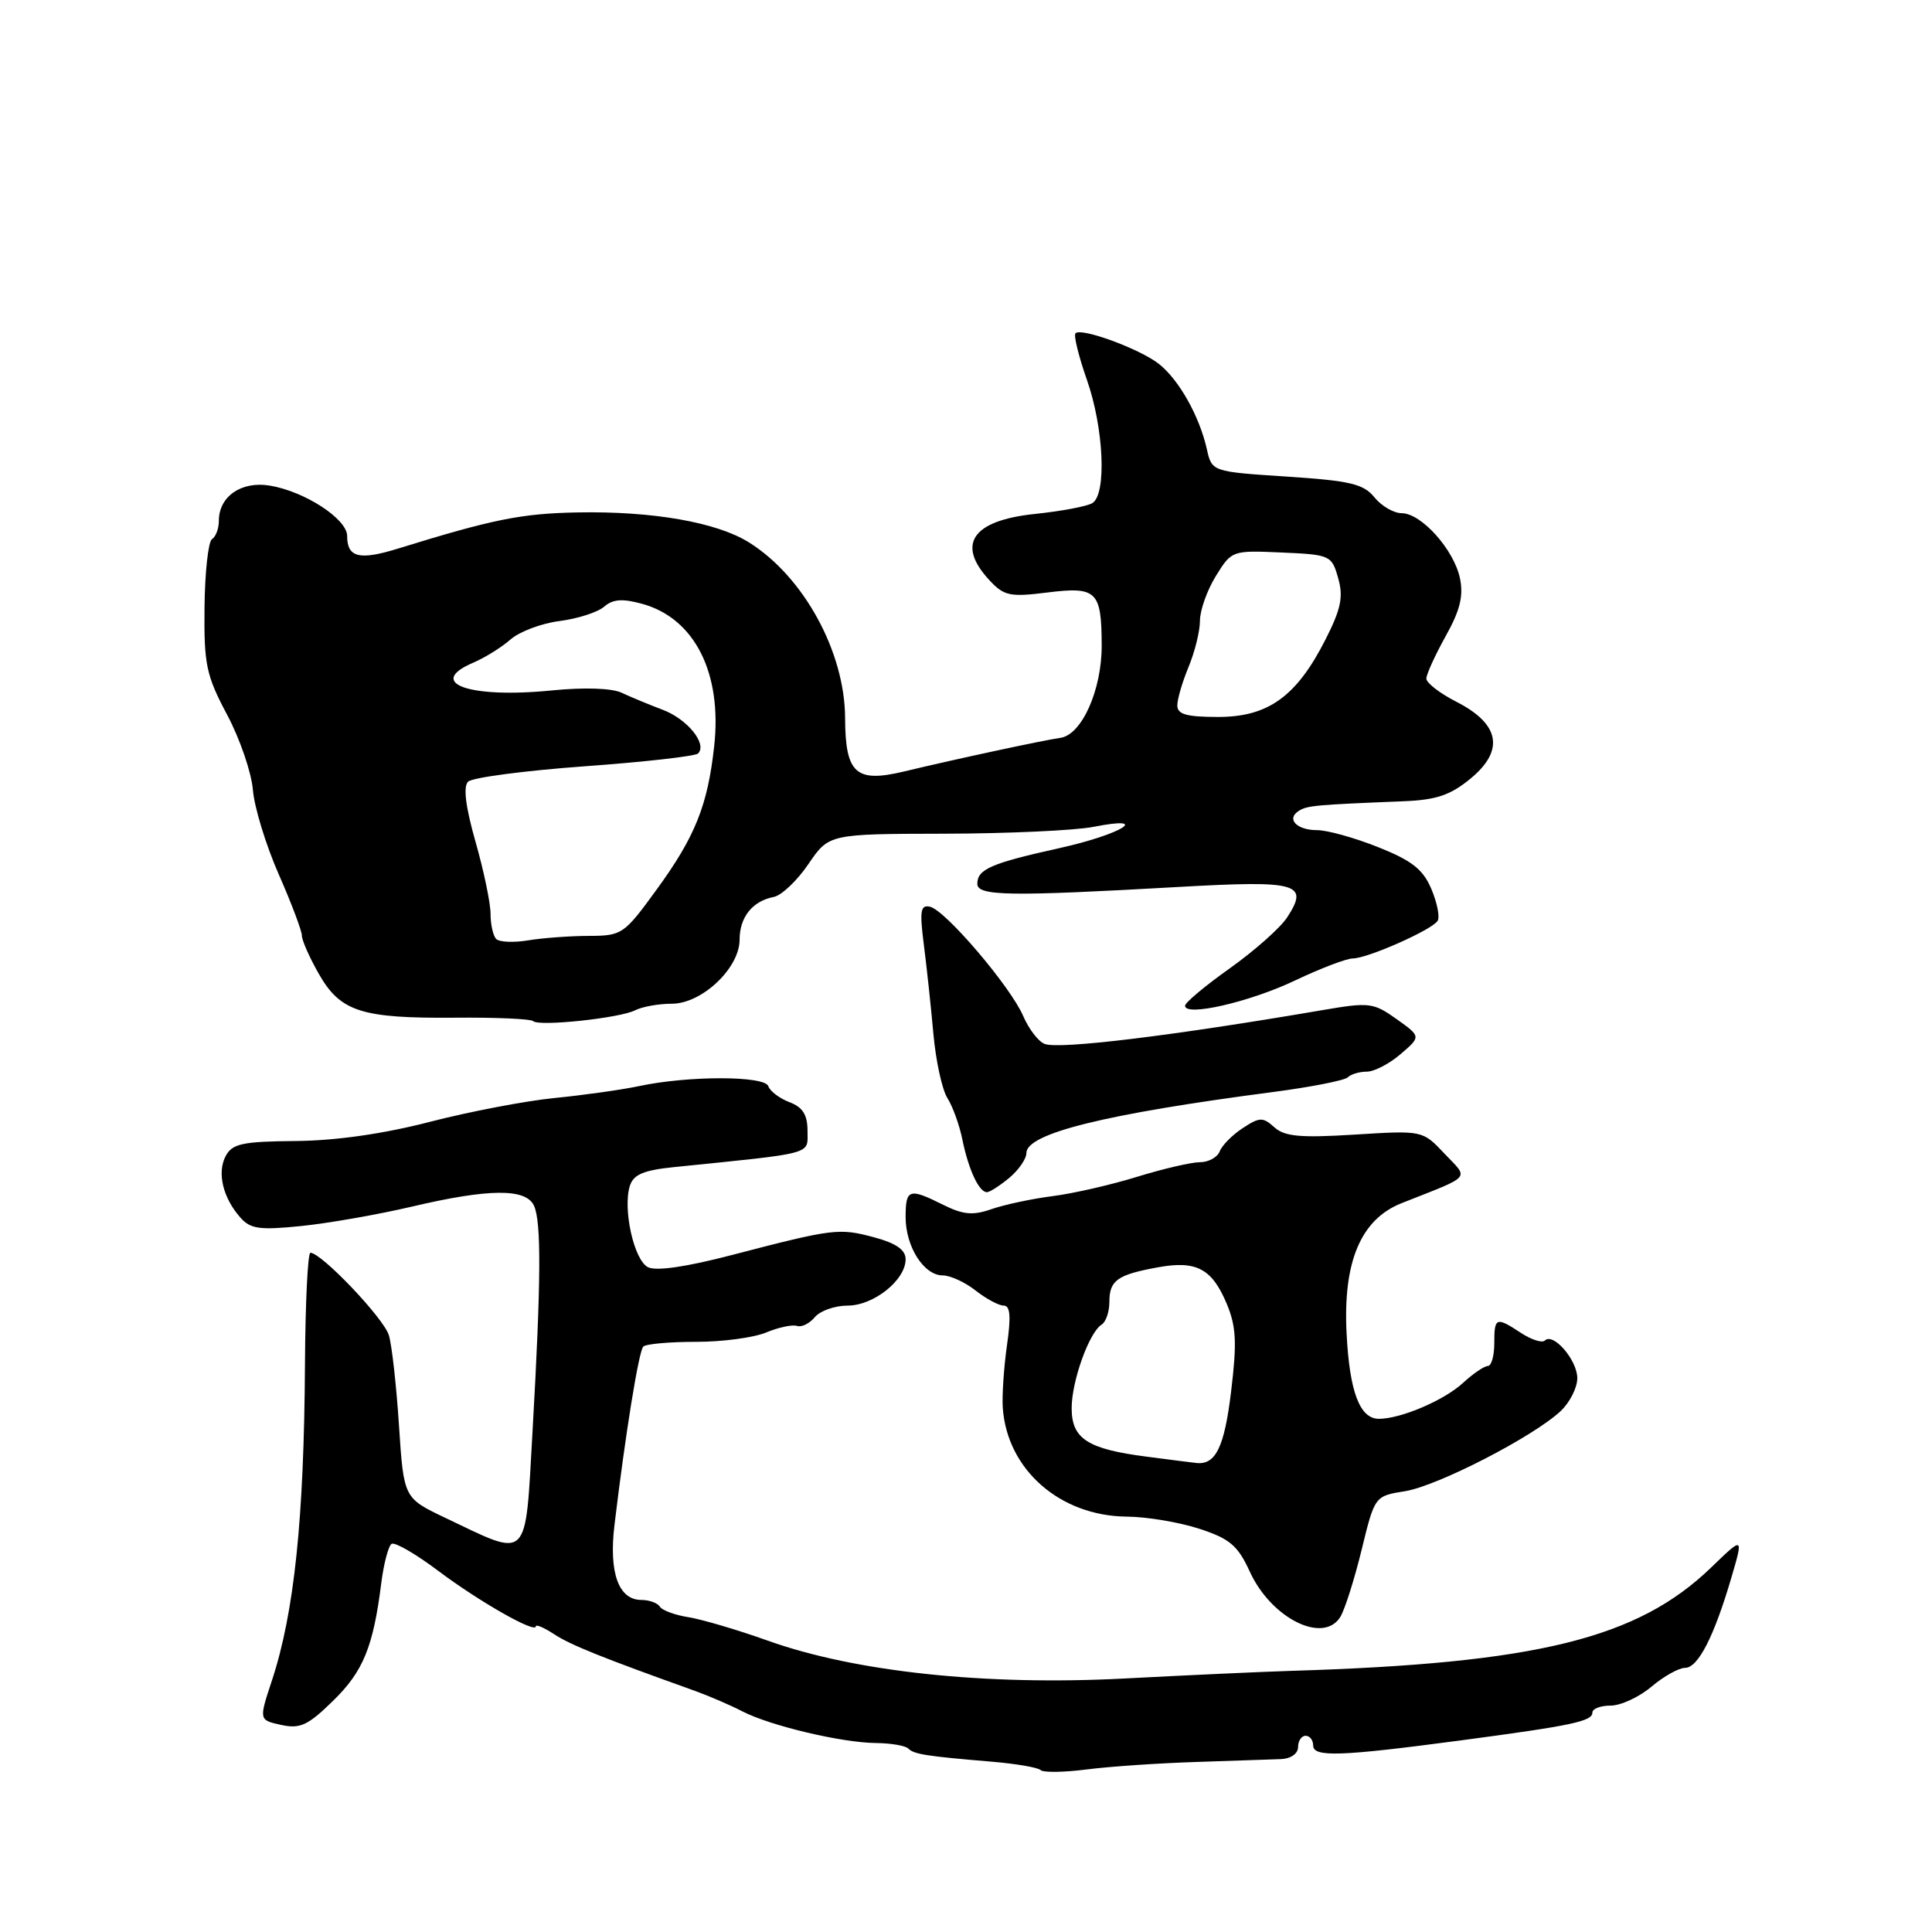 <?xml version="1.0" encoding="UTF-8" standalone="no"?>
<!DOCTYPE svg PUBLIC "-//W3C//DTD SVG 1.1//EN" "http://www.w3.org/Graphics/SVG/1.1/DTD/svg11.dtd" >
<svg xmlns="http://www.w3.org/2000/svg" xmlns:xlink="http://www.w3.org/1999/xlink" version="1.1" viewBox="0 0 256 256">
 <g >
 <path fill="currentColor"
d=" M 158.50 233.47 C 163.45 233.31 168.51 233.14 169.75 233.09 C 171.04 233.04 172.00 232.36 172.00 231.50 C 172.00 230.68 172.45 230.00 173.00 230.00 C 173.55 230.00 174.00 230.57 174.00 231.28 C 174.00 232.86 177.55 232.74 193.50 230.62 C 208.38 228.64 211.00 228.08 211.00 226.92 C 211.00 226.41 212.09 226.00 213.42 226.00 C 214.76 226.00 217.18 224.88 218.82 223.50 C 220.45 222.12 222.46 221.00 223.28 221.00 C 225.00 221.00 227.12 216.86 229.42 209.03 C 231.02 203.56 231.02 203.56 226.76 207.68 C 216.98 217.13 203.64 220.41 171.00 221.40 C 167.43 221.51 157.53 221.96 149.00 222.41 C 130.62 223.37 113.33 221.54 101.72 217.39 C 97.75 215.97 93.03 214.58 91.24 214.29 C 89.45 214.01 87.73 213.38 87.43 212.89 C 87.13 212.40 86.02 212.00 84.98 212.00 C 81.96 212.00 80.66 208.38 81.42 202.08 C 82.88 189.90 84.64 179.03 85.24 178.43 C 85.58 178.08 88.71 177.80 92.18 177.80 C 95.66 177.81 99.85 177.25 101.50 176.57 C 103.15 175.88 104.99 175.49 105.60 175.69 C 106.20 175.90 107.27 175.38 107.97 174.53 C 108.67 173.69 110.62 173.00 112.31 173.00 C 115.76 173.00 120.00 169.62 120.00 166.86 C 120.00 165.61 118.75 164.74 115.82 163.95 C 111.16 162.70 110.45 162.79 97.00 166.29 C 90.87 167.89 86.91 168.46 85.84 167.90 C 83.99 166.93 82.50 160.16 83.46 157.13 C 83.94 155.63 85.27 155.06 89.29 154.65 C 108.13 152.73 107.00 153.04 107.00 149.86 C 107.00 147.71 106.37 146.71 104.60 146.04 C 103.29 145.54 102.03 144.59 101.81 143.93 C 101.34 142.53 91.23 142.52 84.70 143.91 C 82.39 144.40 77.35 145.11 73.50 145.49 C 69.65 145.87 62.23 147.29 57.00 148.64 C 50.87 150.23 44.56 151.14 39.21 151.19 C 32.14 151.25 30.78 151.54 29.91 153.17 C 28.74 155.36 29.52 158.69 31.83 161.31 C 33.18 162.85 34.37 163.02 39.96 162.45 C 43.56 162.08 50.10 160.93 54.50 159.90 C 64.77 157.48 69.67 157.44 70.75 159.75 C 71.74 161.88 71.70 169.68 70.56 189.73 C 69.57 207.13 70.24 206.48 59.00 201.12 C 53.50 198.50 53.50 198.50 52.87 188.93 C 52.53 183.67 51.93 178.27 51.53 176.93 C 50.87 174.70 42.60 166.00 41.13 166.00 C 40.78 166.00 40.46 172.64 40.41 180.75 C 40.29 201.28 38.99 213.69 36.03 222.68 C 34.30 227.91 34.30 227.91 37.25 228.56 C 39.76 229.11 40.80 228.63 44.13 225.37 C 48.13 221.47 49.46 218.22 50.52 209.77 C 50.85 207.17 51.47 204.83 51.89 204.57 C 52.32 204.30 55.10 205.91 58.06 208.14 C 63.52 212.24 71.00 216.49 71.00 215.50 C 71.00 215.20 72.10 215.67 73.44 216.55 C 75.60 217.97 79.74 219.63 92.00 224.02 C 93.92 224.71 96.78 225.94 98.34 226.75 C 102.04 228.67 111.53 230.92 116.08 230.96 C 118.05 230.98 119.98 231.31 120.35 231.69 C 121.11 232.45 122.71 232.70 131.38 233.43 C 134.61 233.70 137.53 234.20 137.88 234.54 C 138.22 234.89 140.97 234.85 144.00 234.46 C 147.03 234.07 153.55 233.63 158.50 233.47 Z  M 177.60 214.25 C 178.19 213.29 179.46 209.29 180.42 205.37 C 182.16 198.23 182.16 198.23 186.18 197.59 C 190.48 196.90 203.12 190.40 206.78 186.99 C 208.00 185.85 209.00 183.88 209.00 182.62 C 209.00 180.22 205.81 176.52 204.70 177.63 C 204.35 177.98 202.94 177.53 201.57 176.64 C 198.22 174.44 198.00 174.53 198.00 178.00 C 198.00 179.65 197.62 181.00 197.15 181.00 C 196.68 181.00 195.19 182.01 193.85 183.25 C 191.33 185.56 185.62 188.00 182.71 188.00 C 180.18 188.00 178.82 184.42 178.43 176.69 C 177.94 167.20 180.31 161.57 185.71 159.43 C 195.20 155.67 194.66 156.30 191.39 152.85 C 188.50 149.78 188.50 149.78 179.52 150.34 C 172.30 150.79 170.22 150.60 168.86 149.37 C 167.34 148.00 166.91 148.01 164.67 149.48 C 163.29 150.38 161.92 151.77 161.62 152.56 C 161.31 153.35 160.13 154.00 158.99 154.00 C 157.85 154.00 154.12 154.87 150.71 155.92 C 147.29 156.98 142.25 158.14 139.50 158.49 C 136.75 158.84 133.10 159.62 131.40 160.21 C 128.92 161.08 127.63 160.96 124.99 159.65 C 120.45 157.38 120.00 157.53 120.00 161.28 C 120.00 165.20 122.42 169.00 124.92 169.00 C 125.92 169.00 127.87 169.90 129.27 171.00 C 130.67 172.10 132.35 173.00 133.00 173.00 C 133.86 173.00 133.98 174.44 133.43 178.25 C 133.02 181.14 132.77 184.85 132.87 186.49 C 133.41 194.70 140.43 200.88 149.31 200.96 C 151.96 200.98 156.28 201.71 158.92 202.57 C 162.96 203.89 164.02 204.79 165.61 208.26 C 168.44 214.44 175.35 217.89 177.60 214.25 Z  M 133.75 156.06 C 134.99 155.02 136.00 153.55 136.00 152.79 C 136.00 150.19 146.39 147.61 168.67 144.70 C 173.72 144.04 178.18 143.16 178.59 142.75 C 179.00 142.34 180.13 142.00 181.11 142.00 C 182.09 142.00 184.11 140.95 185.59 139.67 C 188.30 137.35 188.30 137.35 185.05 135.03 C 181.97 132.84 181.44 132.78 175.15 133.86 C 155.35 137.25 140.36 139.07 138.43 138.33 C 137.60 138.02 136.32 136.35 135.58 134.63 C 133.90 130.73 125.28 120.62 123.24 120.15 C 121.97 119.86 121.84 120.67 122.41 125.15 C 122.79 128.09 123.36 133.42 123.68 136.99 C 124.00 140.55 124.83 144.38 125.53 145.49 C 126.23 146.59 127.13 149.07 127.52 151.00 C 128.34 155.02 129.75 158.02 130.79 157.97 C 131.18 157.95 132.51 157.09 133.75 156.06 Z  M 84.18 133.86 C 85.11 133.39 87.28 133.00 89.01 133.00 C 93.01 133.00 98.00 128.28 98.00 124.51 C 98.00 121.53 99.71 119.39 102.53 118.85 C 103.56 118.65 105.63 116.69 107.12 114.49 C 109.84 110.50 109.84 110.50 125.17 110.47 C 133.60 110.45 142.48 110.04 144.90 109.56 C 152.73 108.02 148.59 110.57 140.29 112.40 C 131.32 114.39 129.50 115.18 129.50 117.11 C 129.50 118.73 133.69 118.80 156.10 117.53 C 172.03 116.63 173.51 117.04 170.54 121.58 C 169.64 122.95 166.24 125.97 162.98 128.29 C 159.72 130.60 157.04 132.84 157.03 133.26 C 156.97 134.76 165.61 132.78 171.62 129.91 C 174.99 128.31 178.42 127.00 179.25 127.00 C 181.20 127.00 189.75 123.21 190.49 122.02 C 190.81 121.51 190.43 119.61 189.66 117.79 C 188.56 115.19 187.08 114.03 182.61 112.25 C 179.50 111.01 175.87 110.00 174.54 110.00 C 171.80 110.00 170.39 108.50 172.12 107.43 C 173.23 106.74 174.33 106.64 186.00 106.17 C 190.36 105.99 192.20 105.36 194.90 103.13 C 199.38 99.41 198.73 95.92 192.98 92.99 C 190.79 91.87 189.00 90.49 189.00 89.92 C 189.00 89.35 190.15 86.83 191.55 84.31 C 193.47 80.88 193.94 78.97 193.45 76.62 C 192.65 72.82 188.33 68.00 185.72 68.00 C 184.68 68.00 183.05 67.05 182.12 65.90 C 180.68 64.12 178.91 63.70 170.50 63.15 C 160.58 62.50 160.58 62.50 159.91 59.50 C 158.93 55.14 156.22 50.32 153.56 48.22 C 151.03 46.23 143.28 43.38 142.51 44.16 C 142.24 44.42 142.92 47.19 144.01 50.30 C 146.26 56.69 146.66 65.47 144.75 66.66 C 144.06 67.09 140.63 67.74 137.13 68.10 C 128.81 68.97 126.66 72.12 131.13 76.91 C 133.04 78.96 133.84 79.13 138.77 78.51 C 145.32 77.69 145.96 78.32 145.98 85.50 C 146.00 91.42 143.34 97.38 140.50 97.77 C 138.24 98.09 126.86 100.53 119.81 102.22 C 113.39 103.76 112.01 102.51 111.98 95.13 C 111.94 86.37 106.49 76.40 99.24 71.87 C 94.98 69.20 86.45 67.71 76.50 67.90 C 69.09 68.04 65.31 68.80 52.77 72.68 C 47.62 74.28 46.00 73.88 46.00 71.02 C 46.00 68.76 40.35 65.09 35.72 64.34 C 31.96 63.73 29.00 65.79 29.00 69.01 C 29.00 70.04 28.59 71.13 28.09 71.44 C 27.60 71.75 27.15 75.80 27.10 80.45 C 27.02 88.05 27.31 89.47 30.09 94.70 C 31.79 97.89 33.32 102.37 33.51 104.66 C 33.69 106.94 35.23 111.97 36.92 115.82 C 38.62 119.68 40.00 123.35 40.00 123.97 C 40.00 124.59 41.01 126.88 42.25 129.05 C 45.11 134.06 47.88 134.95 60.30 134.85 C 65.69 134.80 70.34 135.01 70.64 135.30 C 71.39 136.05 82.14 134.91 84.18 133.86 Z  M 151.98 193.02 C 144.10 192.01 142.00 190.65 142.00 186.59 C 142.00 183.00 144.32 176.54 145.98 175.51 C 146.54 175.16 147.00 173.81 147.00 172.50 C 147.00 169.65 148.05 168.91 153.41 167.93 C 158.52 166.99 160.59 168.09 162.55 172.76 C 163.81 175.78 163.91 177.91 163.13 184.36 C 162.24 191.77 161.08 194.15 158.50 193.85 C 157.95 193.79 155.01 193.42 151.98 193.02 Z  M 65.75 124.42 C 65.34 124.01 65.00 122.50 65.00 121.08 C 65.00 119.66 64.10 115.36 63.01 111.54 C 61.69 106.91 61.36 104.24 62.02 103.58 C 62.57 103.03 69.50 102.12 77.43 101.54 C 85.36 100.97 92.14 100.20 92.50 99.84 C 93.75 98.57 91.07 95.27 87.79 94.04 C 85.98 93.36 83.54 92.34 82.36 91.79 C 81.07 91.18 77.40 91.06 73.18 91.48 C 62.19 92.59 56.34 90.51 62.75 87.79 C 64.26 87.14 66.47 85.77 67.65 84.73 C 68.84 83.69 71.76 82.59 74.15 82.29 C 76.54 81.98 79.20 81.13 80.05 80.39 C 81.22 79.38 82.48 79.29 85.12 80.02 C 92.05 81.94 95.71 89.19 94.63 98.90 C 93.77 106.74 92.10 110.89 86.98 117.91 C 82.69 123.81 82.41 124.00 78.02 124.01 C 75.54 124.02 71.92 124.28 70.00 124.60 C 68.08 124.92 66.16 124.84 65.75 124.42 Z  M 156.00 93.47 C 156.00 92.63 156.68 90.32 157.50 88.35 C 158.32 86.37 159.00 83.63 159.00 82.25 C 159.00 80.87 159.95 78.20 161.11 76.32 C 163.20 72.94 163.26 72.92 169.82 73.21 C 176.26 73.49 176.46 73.58 177.31 76.59 C 178.02 79.07 177.70 80.67 175.65 84.71 C 171.81 92.28 168.05 95.00 161.42 95.00 C 157.22 95.00 156.00 94.66 156.00 93.47 Z "/>
</g>
</svg>